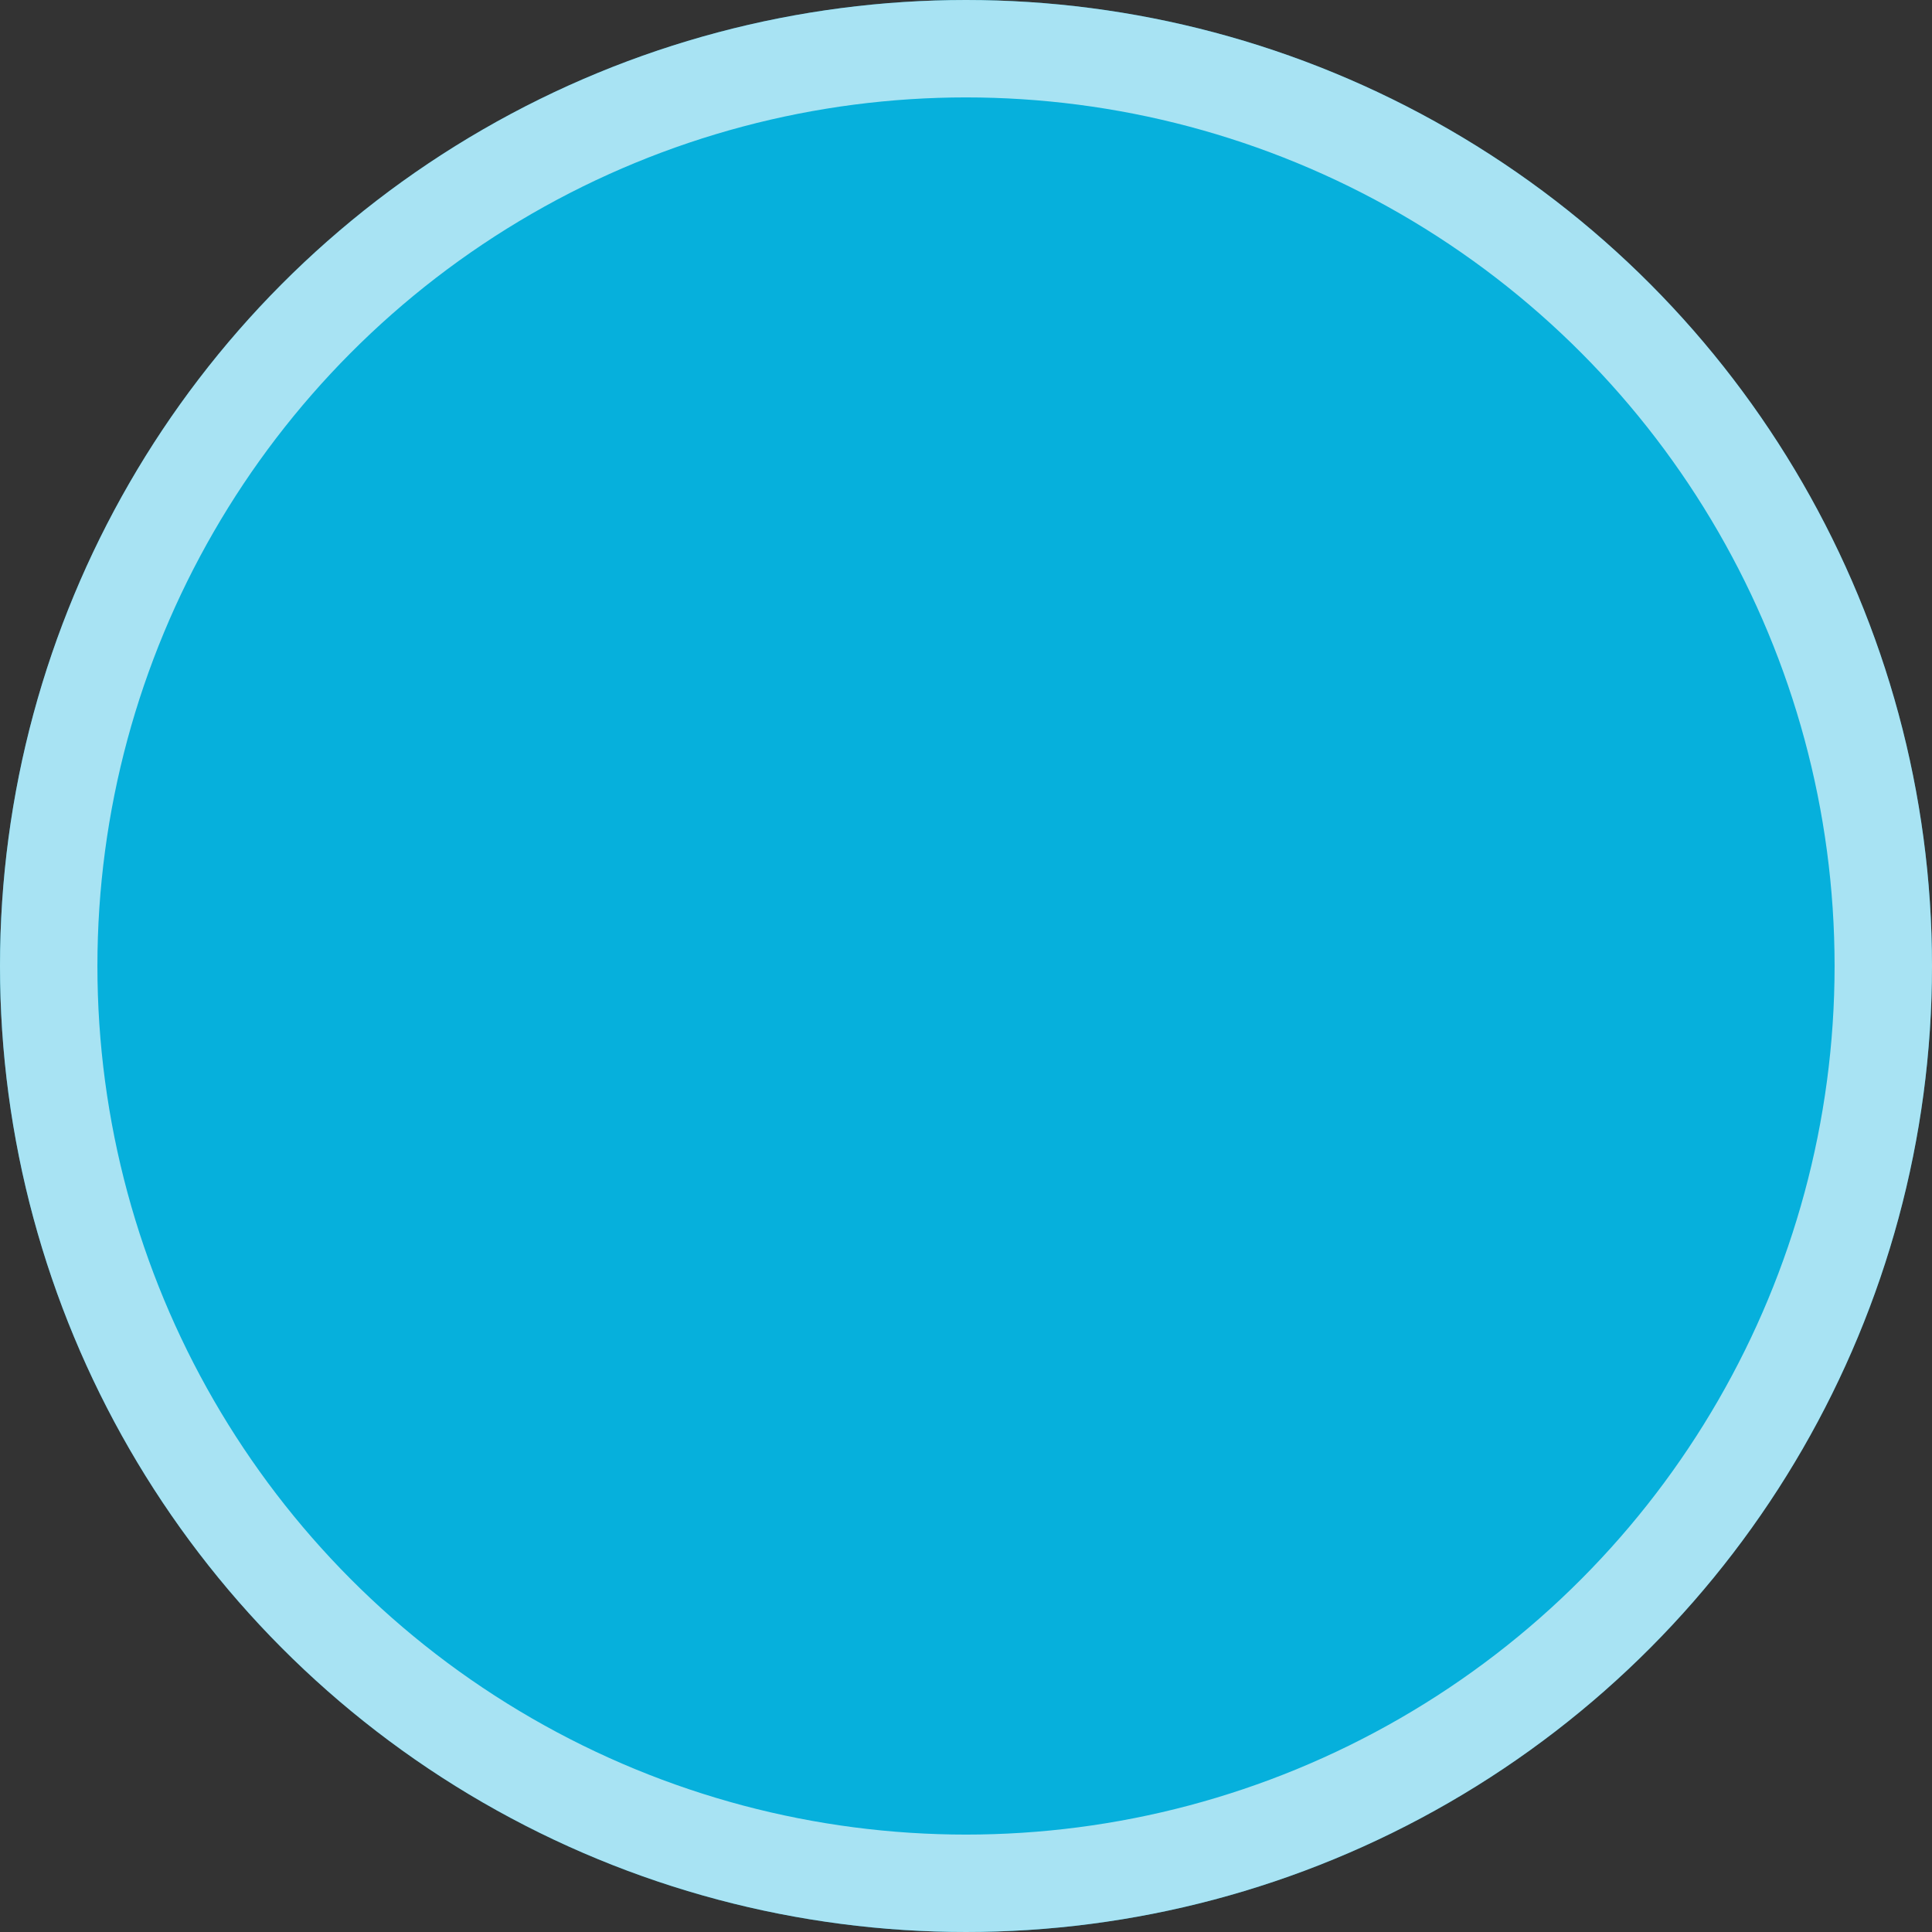 <svg xmlns="http://www.w3.org/2000/svg" xmlns:xlink="http://www.w3.org/1999/xlink" viewBox="0 0 119 119">
  <rect x="0" y="0" width="119" height="119" fill="#333333" stroke="none"/>
  <defs>
    <circle id="abjte4" cx="59.5" cy="59.5" r="59.5"/>
  </defs>
  <g fill="none" fill-rule="evenodd">
    <use fill="#06B0DC" xlink:href="#abjte4"/>
    <circle cx="59.5" cy="59.5" r="56.5" stroke="#FFF" stroke-opacity=".649" stroke-width="6"/>
  </g>
</svg>

